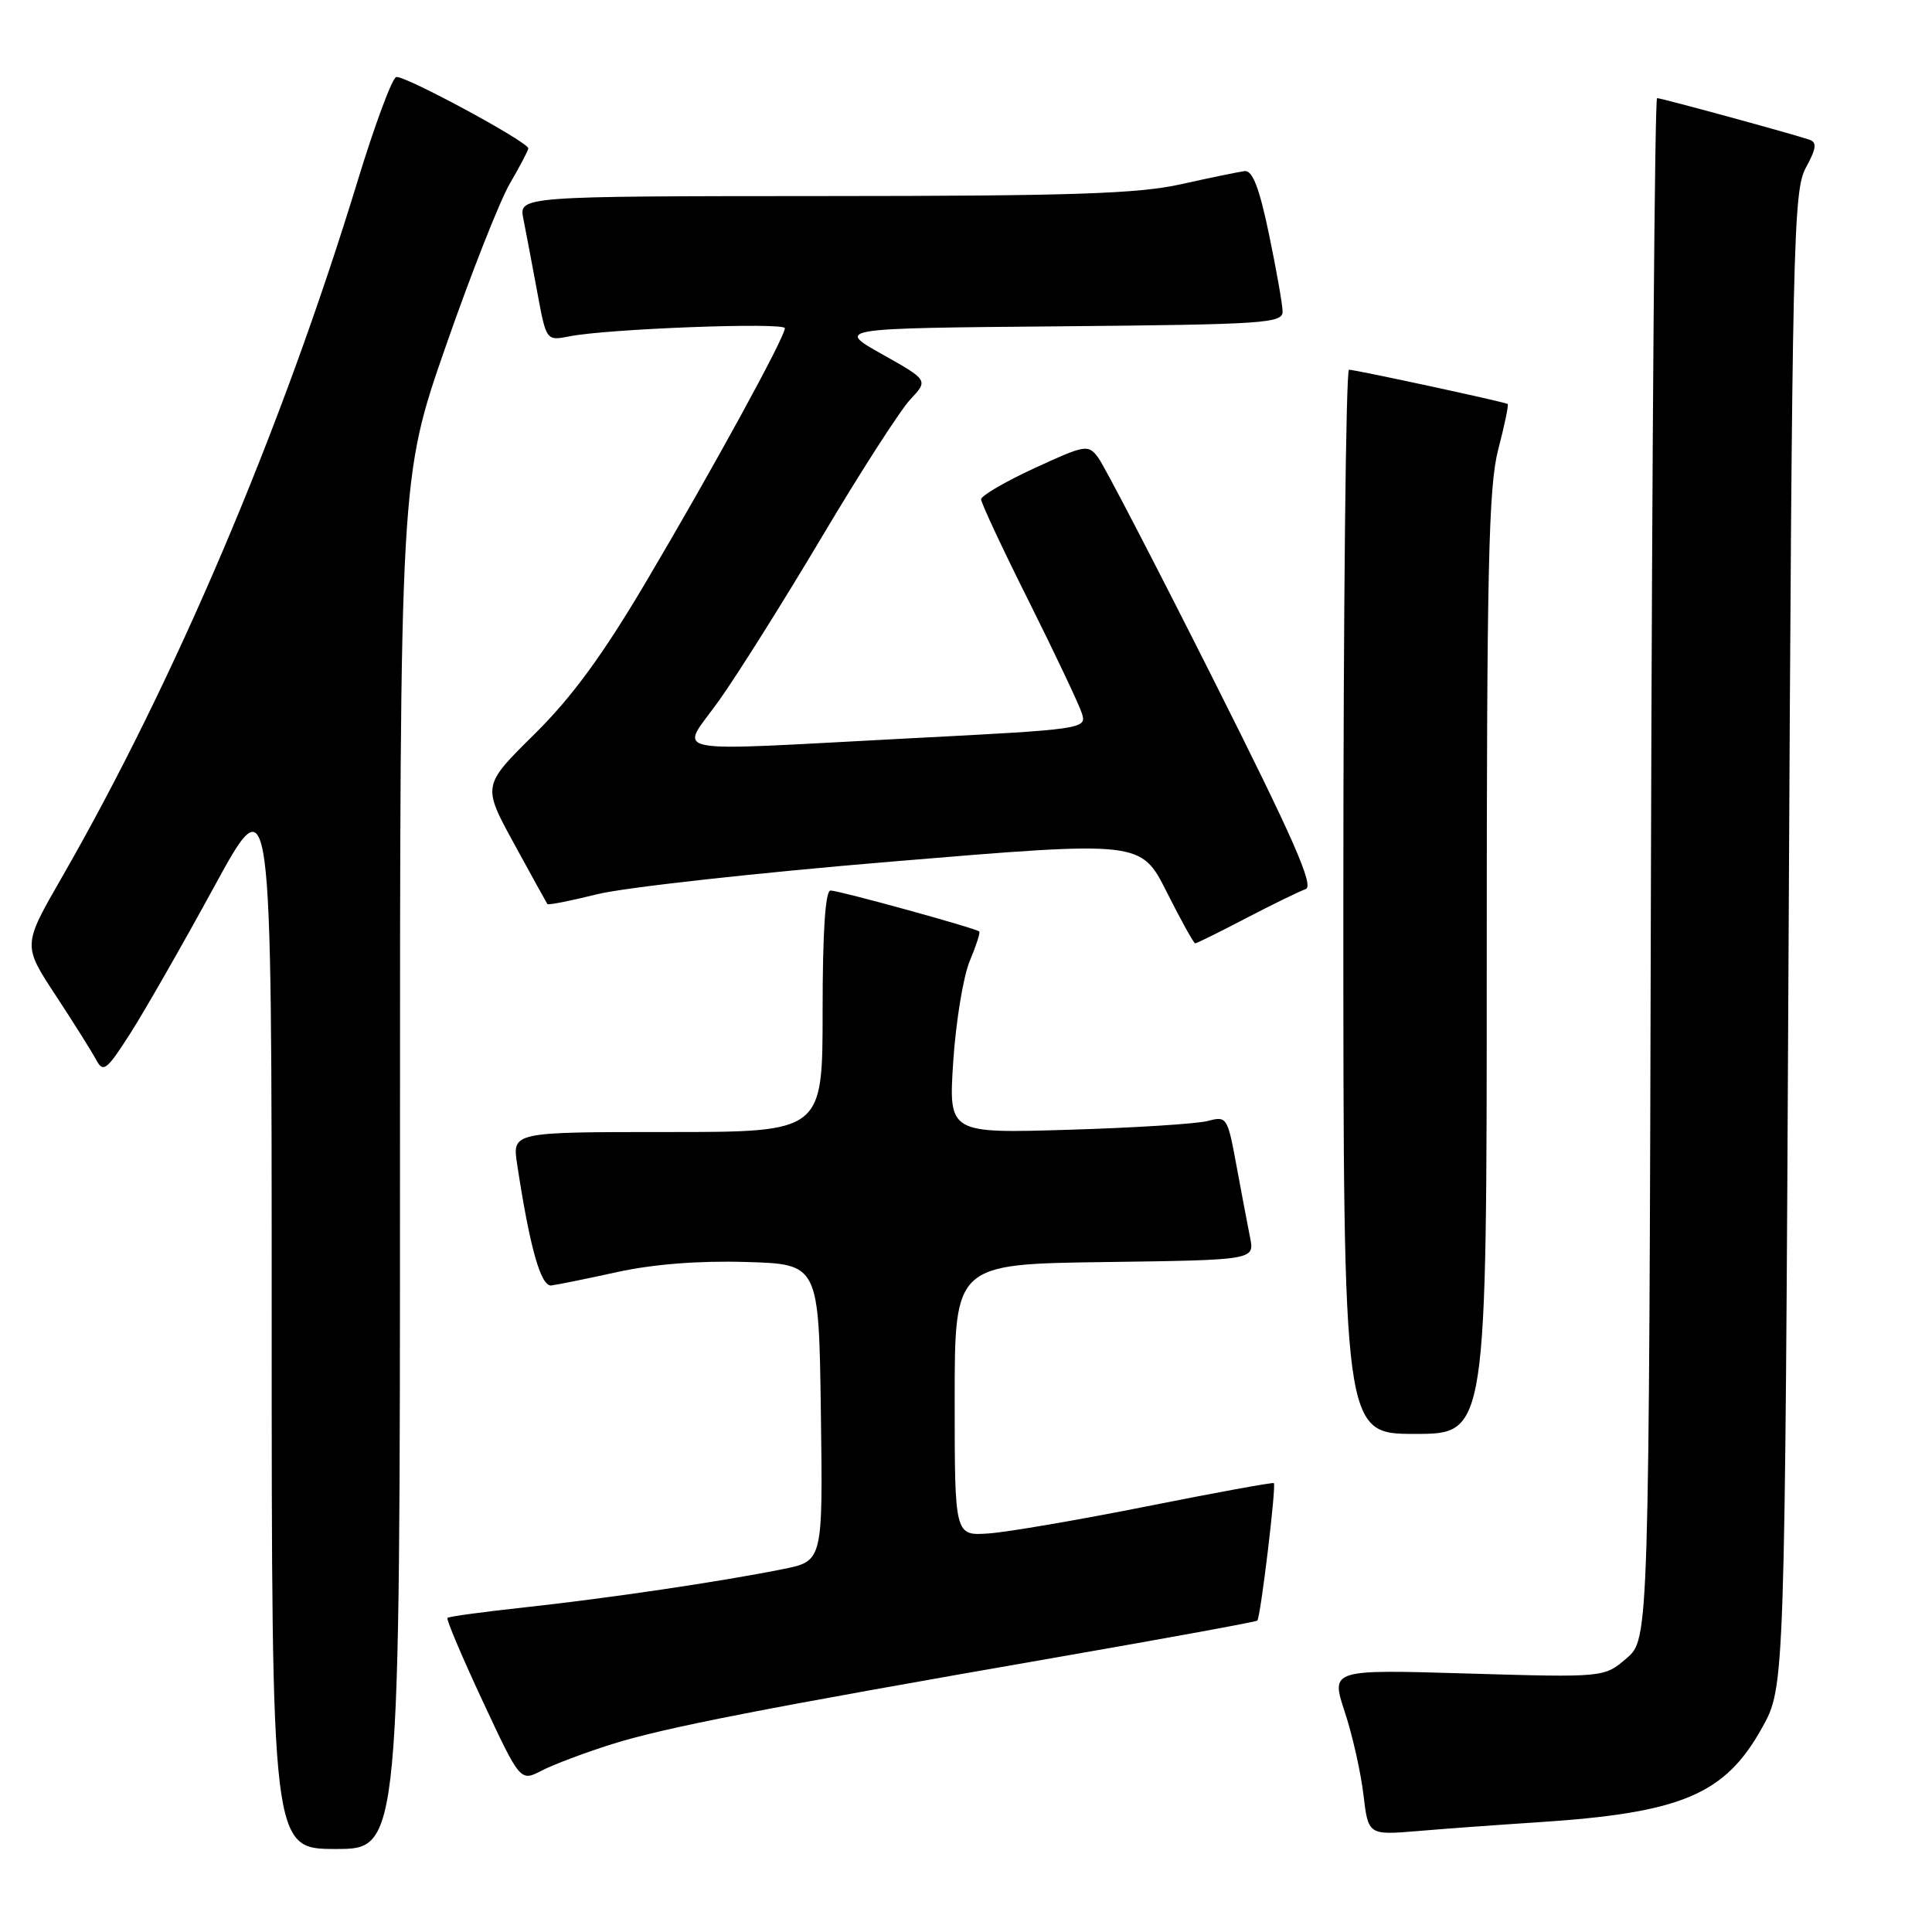<?xml version="1.0" encoding="UTF-8" standalone="no"?>
<!DOCTYPE svg PUBLIC "-//W3C//DTD SVG 1.1//EN" "http://www.w3.org/Graphics/SVG/1.1/DTD/svg11.dtd" >
<svg xmlns="http://www.w3.org/2000/svg" xmlns:xlink="http://www.w3.org/1999/xlink" version="1.1" viewBox="0 0 256 256">
 <g >
 <path fill="currentColor"
d=" M 53.00 154.15 C 53.00 63.30 53.00 63.30 59.06 45.90 C 62.39 36.33 66.22 26.62 67.56 24.32 C 68.90 22.02 70.00 19.93 70.00 19.66 C 70.00 18.81 53.53 9.91 52.50 10.21 C 51.95 10.36 49.65 16.57 47.38 24.00 C 37.33 56.92 23.19 90.20 8.12 116.39 C 3.02 125.26 3.02 125.26 7.37 131.88 C 9.76 135.52 12.18 139.37 12.75 140.44 C 13.68 142.18 14.13 141.83 17.26 136.94 C 19.17 133.95 24.17 125.21 28.37 117.51 C 36.00 103.53 36.00 103.53 36.00 174.26 C 36.00 245.00 36.00 245.00 44.50 245.00 C 53.00 245.00 53.00 245.00 53.00 154.15 Z  M 203.50 241.48 C 222.81 240.24 228.56 237.83 233.51 228.89 C 236.50 223.50 236.50 223.50 237.00 124.50 C 237.47 31.91 237.62 25.29 239.28 22.23 C 240.66 19.71 240.78 18.86 239.78 18.52 C 237.61 17.77 220.14 13.00 219.57 13.00 C 219.27 13.00 218.91 58.94 218.76 115.09 C 218.50 217.17 218.50 217.17 215.53 219.73 C 212.56 222.28 212.56 222.28 194.45 221.75 C 176.34 221.21 176.34 221.21 178.18 226.81 C 179.20 229.88 180.31 234.82 180.66 237.79 C 181.30 243.17 181.30 243.17 187.90 242.62 C 191.53 242.31 198.55 241.80 203.50 241.48 Z  M 81.05 231.12 C 88.06 228.92 100.57 226.47 140.40 219.54 C 154.65 217.06 166.43 214.90 166.60 214.74 C 167.03 214.31 169.14 196.79 168.79 196.52 C 168.63 196.40 161.07 197.78 152.00 199.59 C 142.93 201.40 133.47 203.02 131.00 203.19 C 126.50 203.50 126.50 203.50 126.50 185.50 C 126.50 167.50 126.50 167.50 146.37 167.23 C 166.24 166.96 166.24 166.96 165.64 163.97 C 165.31 162.32 164.50 158.02 163.83 154.41 C 162.66 148.04 162.55 147.86 160.06 148.53 C 158.65 148.91 150.34 149.44 141.59 149.70 C 125.69 150.18 125.69 150.18 126.31 140.63 C 126.66 135.37 127.64 129.41 128.48 127.38 C 129.33 125.35 129.91 123.58 129.76 123.43 C 129.33 123.00 111.19 118.00 110.05 118.00 C 109.36 118.00 109.00 123.45 109.00 134.00 C 109.00 150.00 109.00 150.00 88.44 150.00 C 67.88 150.00 67.88 150.00 68.52 154.25 C 70.20 165.31 71.66 170.50 73.06 170.33 C 73.85 170.23 77.81 169.43 81.85 168.54 C 86.56 167.51 92.67 167.03 98.85 167.22 C 108.50 167.50 108.50 167.50 108.77 187.17 C 109.04 206.85 109.04 206.85 103.77 207.91 C 95.61 209.56 80.52 211.79 69.56 212.98 C 64.09 213.57 59.47 214.20 59.29 214.38 C 59.11 214.56 61.21 219.52 63.95 225.39 C 68.94 236.08 68.94 236.08 71.77 234.62 C 73.33 233.81 77.50 232.24 81.05 231.12 Z  M 197.00 127.71 C 197.00 75.13 197.24 64.51 198.52 59.57 C 199.36 56.35 199.93 53.63 199.77 53.53 C 199.35 53.25 179.60 48.99 178.75 48.99 C 178.34 49.00 178.00 80.72 178.00 119.50 C 178.00 190.00 178.00 190.00 187.50 190.00 C 197.00 190.00 197.00 190.00 197.00 127.71 Z  M 165.12 121.66 C 168.64 119.83 172.19 118.10 173.01 117.81 C 174.16 117.42 171.39 111.12 160.71 89.90 C 153.13 74.83 146.29 61.66 145.52 60.64 C 144.18 58.86 143.85 58.91 137.06 62.04 C 133.18 63.83 130.00 65.69 130.00 66.16 C 130.00 66.64 132.86 72.76 136.37 79.76 C 139.87 86.77 143.02 93.43 143.37 94.56 C 144.00 96.58 143.52 96.65 120.76 97.82 C 87.09 99.57 90.07 100.16 95.33 92.75 C 97.77 89.31 103.92 79.53 108.99 71.00 C 114.06 62.47 119.29 54.35 120.61 52.94 C 123.01 50.38 123.01 50.38 116.89 46.94 C 110.77 43.50 110.77 43.50 140.39 43.24 C 167.75 42.99 170.00 42.84 169.95 41.24 C 169.93 40.28 169.11 35.67 168.14 31.00 C 166.87 24.90 165.96 22.55 164.93 22.67 C 164.15 22.77 160.35 23.55 156.50 24.41 C 150.80 25.68 141.99 25.97 109.12 25.98 C 68.75 26.00 68.75 26.00 69.35 29.01 C 69.68 30.67 70.50 34.98 71.17 38.60 C 72.38 45.17 72.38 45.17 75.44 44.57 C 80.52 43.56 104.00 42.68 104.00 43.49 C 104.00 44.69 94.42 62.20 85.66 77.00 C 79.86 86.81 75.80 92.36 70.80 97.30 C 63.91 104.10 63.91 104.10 68.12 111.80 C 70.43 116.03 72.42 119.63 72.53 119.79 C 72.65 119.95 75.62 119.37 79.13 118.49 C 82.63 117.61 100.28 115.65 118.34 114.15 C 151.18 111.41 151.18 111.41 154.60 118.20 C 156.48 121.94 158.18 125.00 158.37 125.00 C 158.56 125.00 161.60 123.50 165.12 121.66 Z "/>
</g>
</svg>